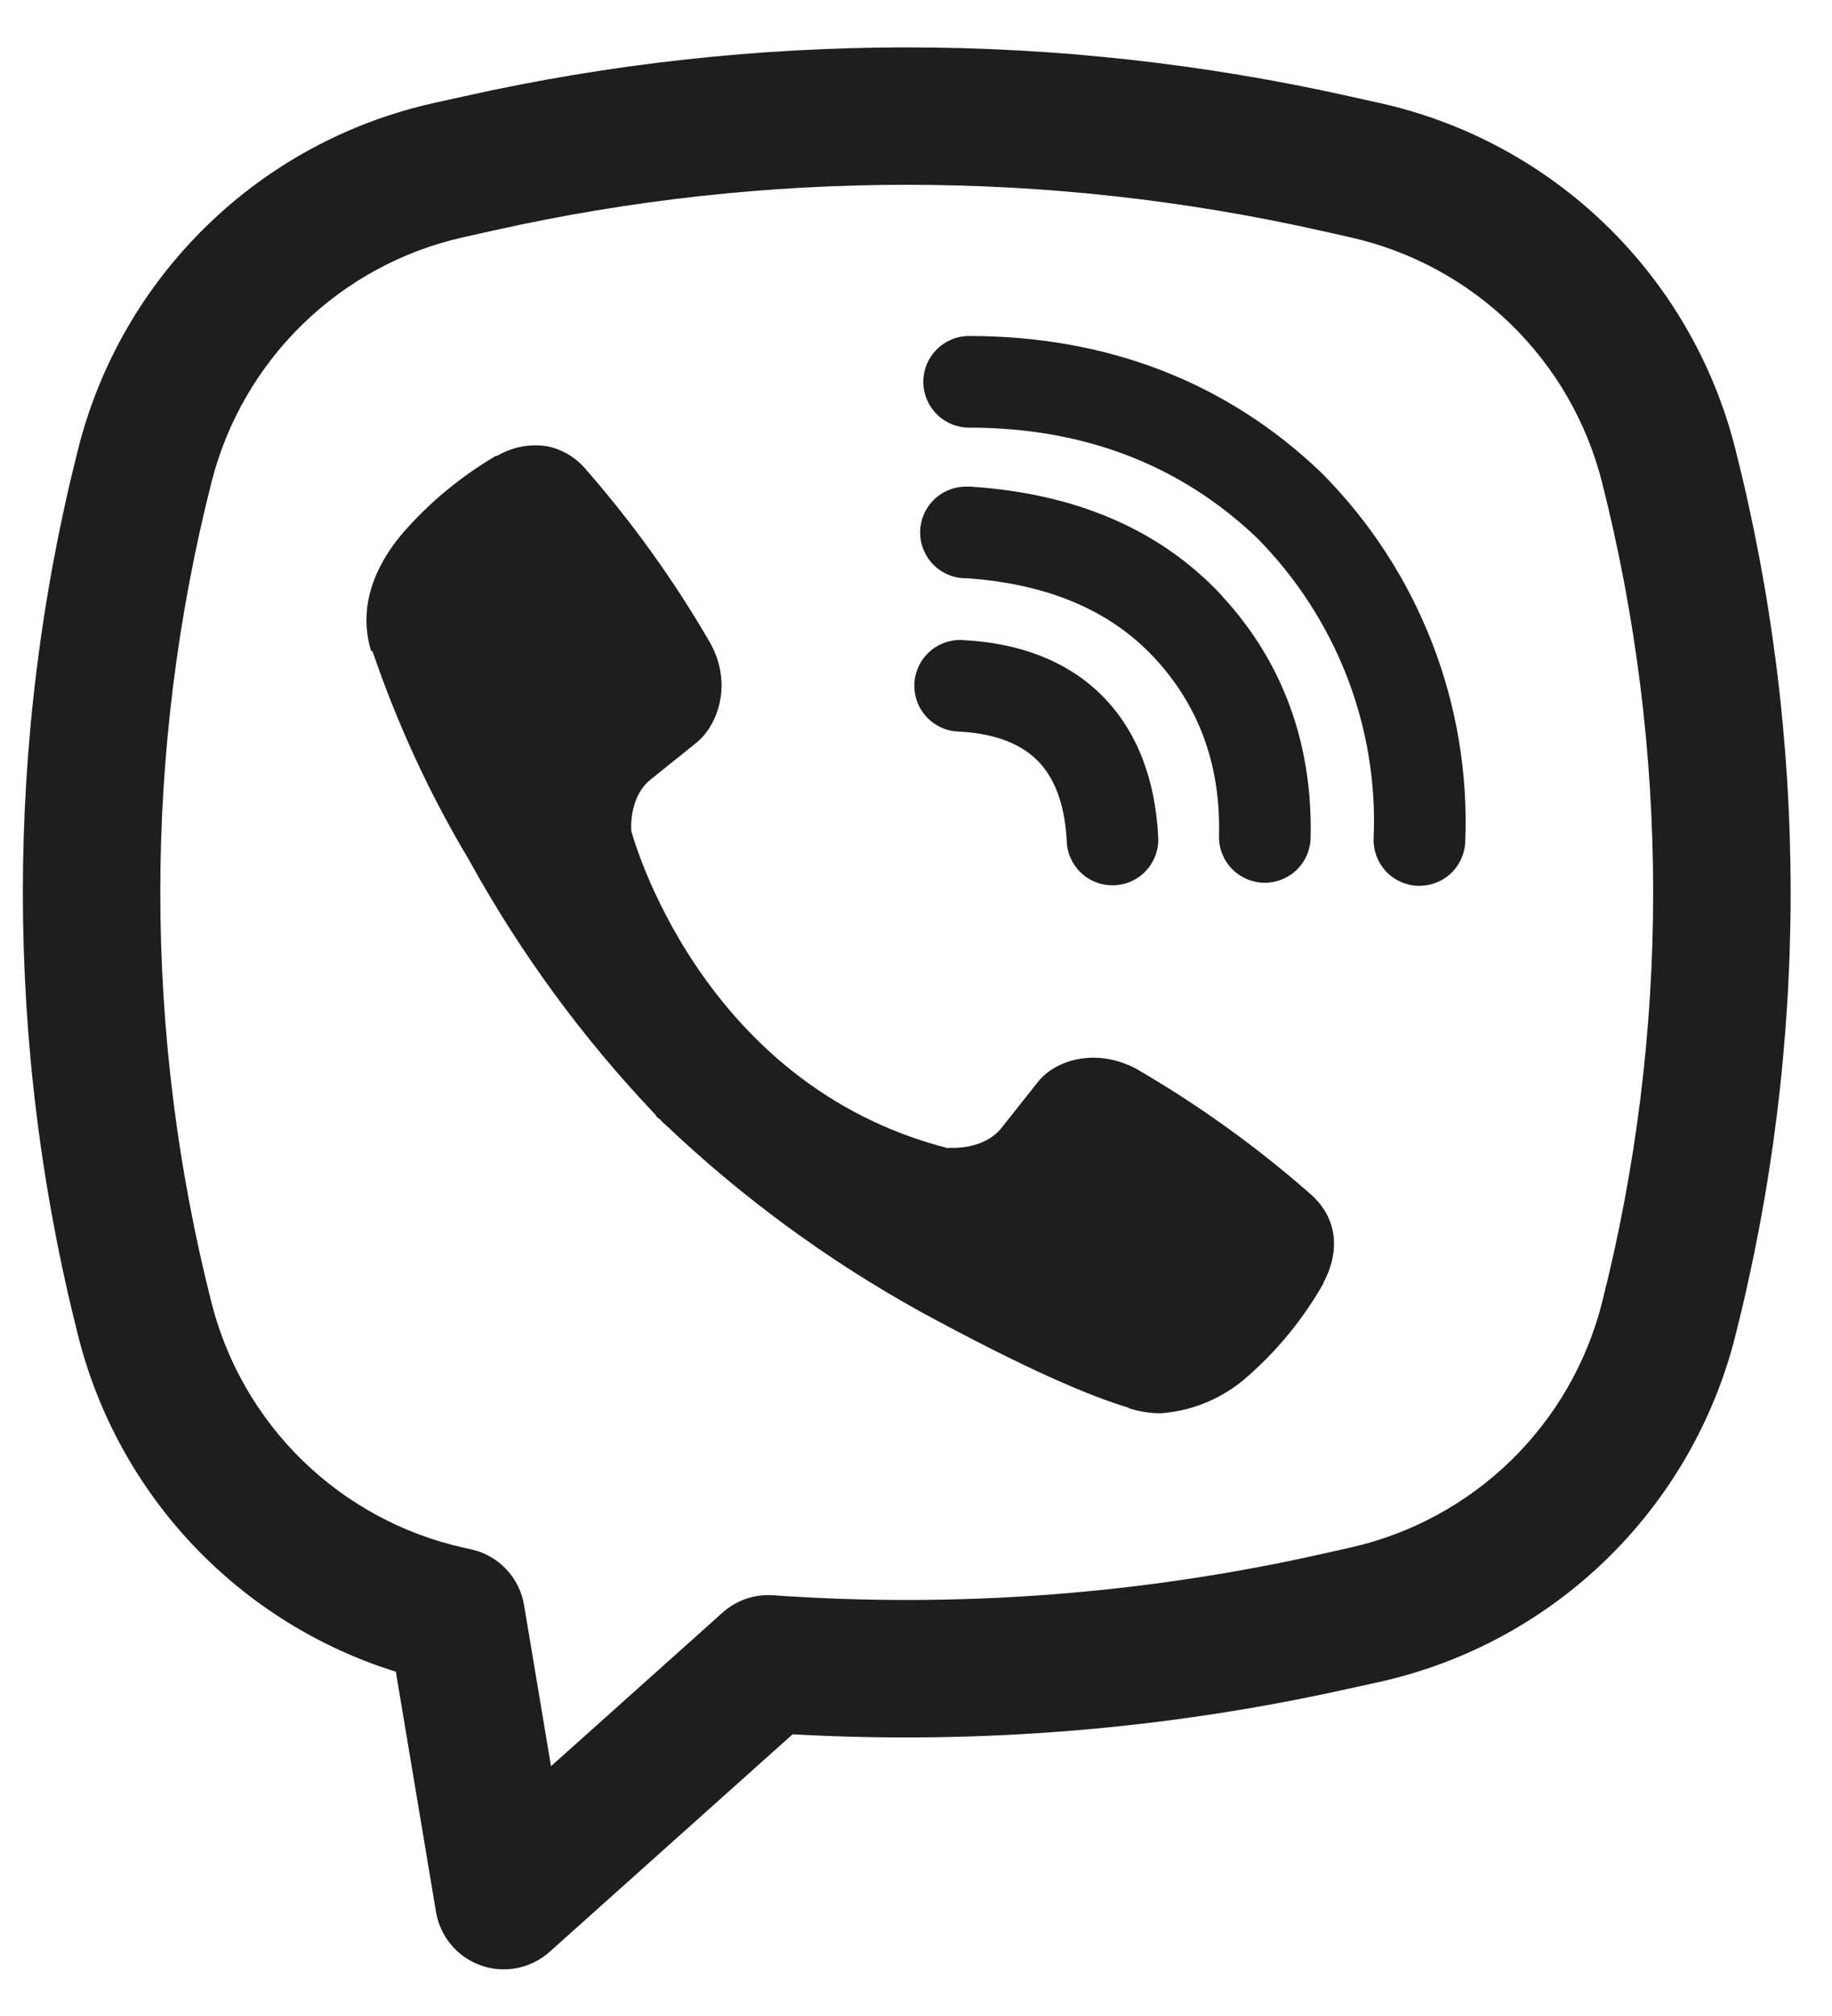 <svg width="30" height="33" viewBox="0 0 30 33" fill="none" xmlns="http://www.w3.org/2000/svg">
<path d="M8.948 7.303C8.669 7.262 8.384 7.318 8.142 7.462H8.121C7.559 7.792 7.052 8.208 6.62 8.697C6.26 9.112 6.065 9.532 6.014 9.937C5.984 10.177 6.005 10.42 6.075 10.65L6.102 10.665C6.507 11.854 7.035 12.999 7.68 14.076C8.512 15.588 9.536 16.987 10.725 18.238L10.761 18.289L10.818 18.331L10.852 18.372L10.895 18.408C12.15 19.601 13.552 20.629 15.068 21.468C16.8 22.411 17.852 22.857 18.483 23.043V23.052C18.668 23.109 18.835 23.134 19.005 23.134C19.543 23.096 20.052 22.877 20.451 22.513C20.939 22.081 21.351 21.573 21.672 21.007V20.997C21.974 20.427 21.872 19.89 21.436 19.525C20.564 18.761 19.619 18.083 18.615 17.5C17.943 17.136 17.261 17.356 16.985 17.725L16.395 18.469C16.092 18.838 15.543 18.787 15.543 18.787L15.528 18.796C11.431 17.751 10.338 13.603 10.338 13.603C10.338 13.603 10.287 13.039 10.666 12.751L11.405 12.157C11.758 11.869 12.005 11.188 11.625 10.516C11.044 9.513 10.367 8.569 9.605 7.696C9.438 7.491 9.204 7.351 8.945 7.302M15.87 5.5C15.671 5.5 15.48 5.579 15.34 5.72C15.199 5.86 15.12 6.051 15.12 6.25C15.12 6.449 15.199 6.64 15.34 6.78C15.48 6.921 15.671 7 15.87 7C17.766 7 19.341 7.62 20.587 8.808C21.228 9.457 21.727 10.227 22.055 11.07C22.383 11.914 22.533 12.816 22.494 13.719C22.486 13.918 22.557 14.112 22.691 14.258C22.826 14.405 23.014 14.492 23.212 14.5C23.411 14.508 23.605 14.437 23.752 14.303C23.899 14.168 23.986 13.98 23.994 13.782C24.039 12.671 23.855 11.563 23.453 10.527C23.049 9.485 22.434 8.538 21.646 7.746L21.631 7.731C20.085 6.253 18.129 5.5 15.87 5.5Z" fill="#1E1E1E"/>
<path d="M15.818 7.966C15.619 7.966 15.428 8.045 15.287 8.186C15.147 8.326 15.068 8.517 15.068 8.716C15.068 8.915 15.147 9.106 15.287 9.246C15.428 9.387 15.619 9.466 15.818 9.466H15.843C17.211 9.564 18.207 10.02 18.904 10.768C19.62 11.539 19.991 12.498 19.962 13.683C19.957 13.882 20.032 14.074 20.169 14.218C20.307 14.362 20.496 14.445 20.695 14.45C20.894 14.454 21.086 14.38 21.23 14.242C21.374 14.105 21.457 13.916 21.462 13.717C21.498 12.162 20.997 10.819 20.004 9.748V9.745C18.988 8.656 17.595 8.08 15.918 7.968L15.893 7.965L15.818 7.966Z" fill="#1E1E1E"/>
<path d="M15.789 10.479C15.689 10.47 15.588 10.481 15.492 10.512C15.396 10.543 15.307 10.594 15.231 10.659C15.155 10.726 15.093 10.806 15.049 10.897C15.005 10.988 14.979 11.086 14.974 11.187C14.969 11.287 14.984 11.388 15.018 11.483C15.053 11.577 15.106 11.664 15.175 11.738C15.244 11.811 15.327 11.87 15.419 11.911C15.511 11.952 15.61 11.974 15.711 11.976C16.338 12.009 16.738 12.198 16.991 12.451C17.244 12.706 17.433 13.116 17.468 13.756C17.469 13.857 17.491 13.956 17.533 14.048C17.574 14.14 17.633 14.223 17.706 14.291C17.78 14.36 17.867 14.413 17.962 14.447C18.056 14.482 18.157 14.496 18.257 14.491C18.358 14.486 18.456 14.46 18.547 14.416C18.637 14.372 18.718 14.31 18.784 14.234C18.85 14.158 18.9 14.069 18.931 13.974C18.962 13.878 18.973 13.777 18.965 13.677C18.916 12.777 18.634 11.982 18.057 11.397C17.477 10.812 16.686 10.527 15.789 10.479Z" fill="#1E1E1E"/>
<path fill-rule="evenodd" clip-rule="evenodd" d="M7.601 1.576C12.374 0.509 17.323 0.509 22.096 1.576L22.605 1.689C24 2.001 25.281 2.694 26.306 3.691C27.331 4.687 28.061 5.948 28.413 7.333C29.626 12.107 29.626 17.109 28.413 21.883C28.061 23.268 27.331 24.529 26.306 25.526C25.281 26.522 24 27.215 22.605 27.528L22.095 27.64C19.105 28.308 16.038 28.559 12.979 28.389L9 31.95C8.85 32.084 8.667 32.175 8.469 32.215C8.272 32.254 8.067 32.24 7.877 32.173C7.687 32.106 7.519 31.99 7.389 31.836C7.259 31.682 7.173 31.496 7.14 31.297L6.482 27.364C5.219 26.971 4.079 26.26 3.169 25.301C2.259 24.341 1.61 23.165 1.284 21.883C0.071 17.109 0.071 12.107 1.284 7.333C1.636 5.948 2.366 4.687 3.391 3.691C4.416 2.694 5.697 2.001 7.092 1.689L7.601 1.576ZM21.606 3.771C17.156 2.776 12.541 2.776 8.091 3.771L7.581 3.885C6.592 4.107 5.685 4.598 4.958 5.305C4.232 6.011 3.715 6.905 3.465 7.887C2.345 12.297 2.345 16.919 3.465 21.33C3.715 22.312 4.232 23.205 4.959 23.912C5.686 24.618 6.594 25.11 7.583 25.332L7.718 25.362C7.936 25.41 8.135 25.523 8.289 25.686C8.443 25.848 8.545 26.053 8.582 26.274L9.023 28.911L11.831 26.398C11.943 26.297 12.074 26.22 12.216 26.171C12.359 26.122 12.51 26.103 12.66 26.113C15.659 26.325 18.672 26.1 21.606 25.446L22.114 25.332C23.103 25.11 24.011 24.618 24.738 23.912C25.465 23.205 25.982 22.312 26.232 21.33C27.351 16.92 27.351 12.298 26.232 7.887C25.982 6.904 25.465 6.011 24.738 5.304C24.011 4.598 23.103 4.107 22.114 3.885L21.606 3.771Z" fill="#1E1E1E"/>
</svg>
